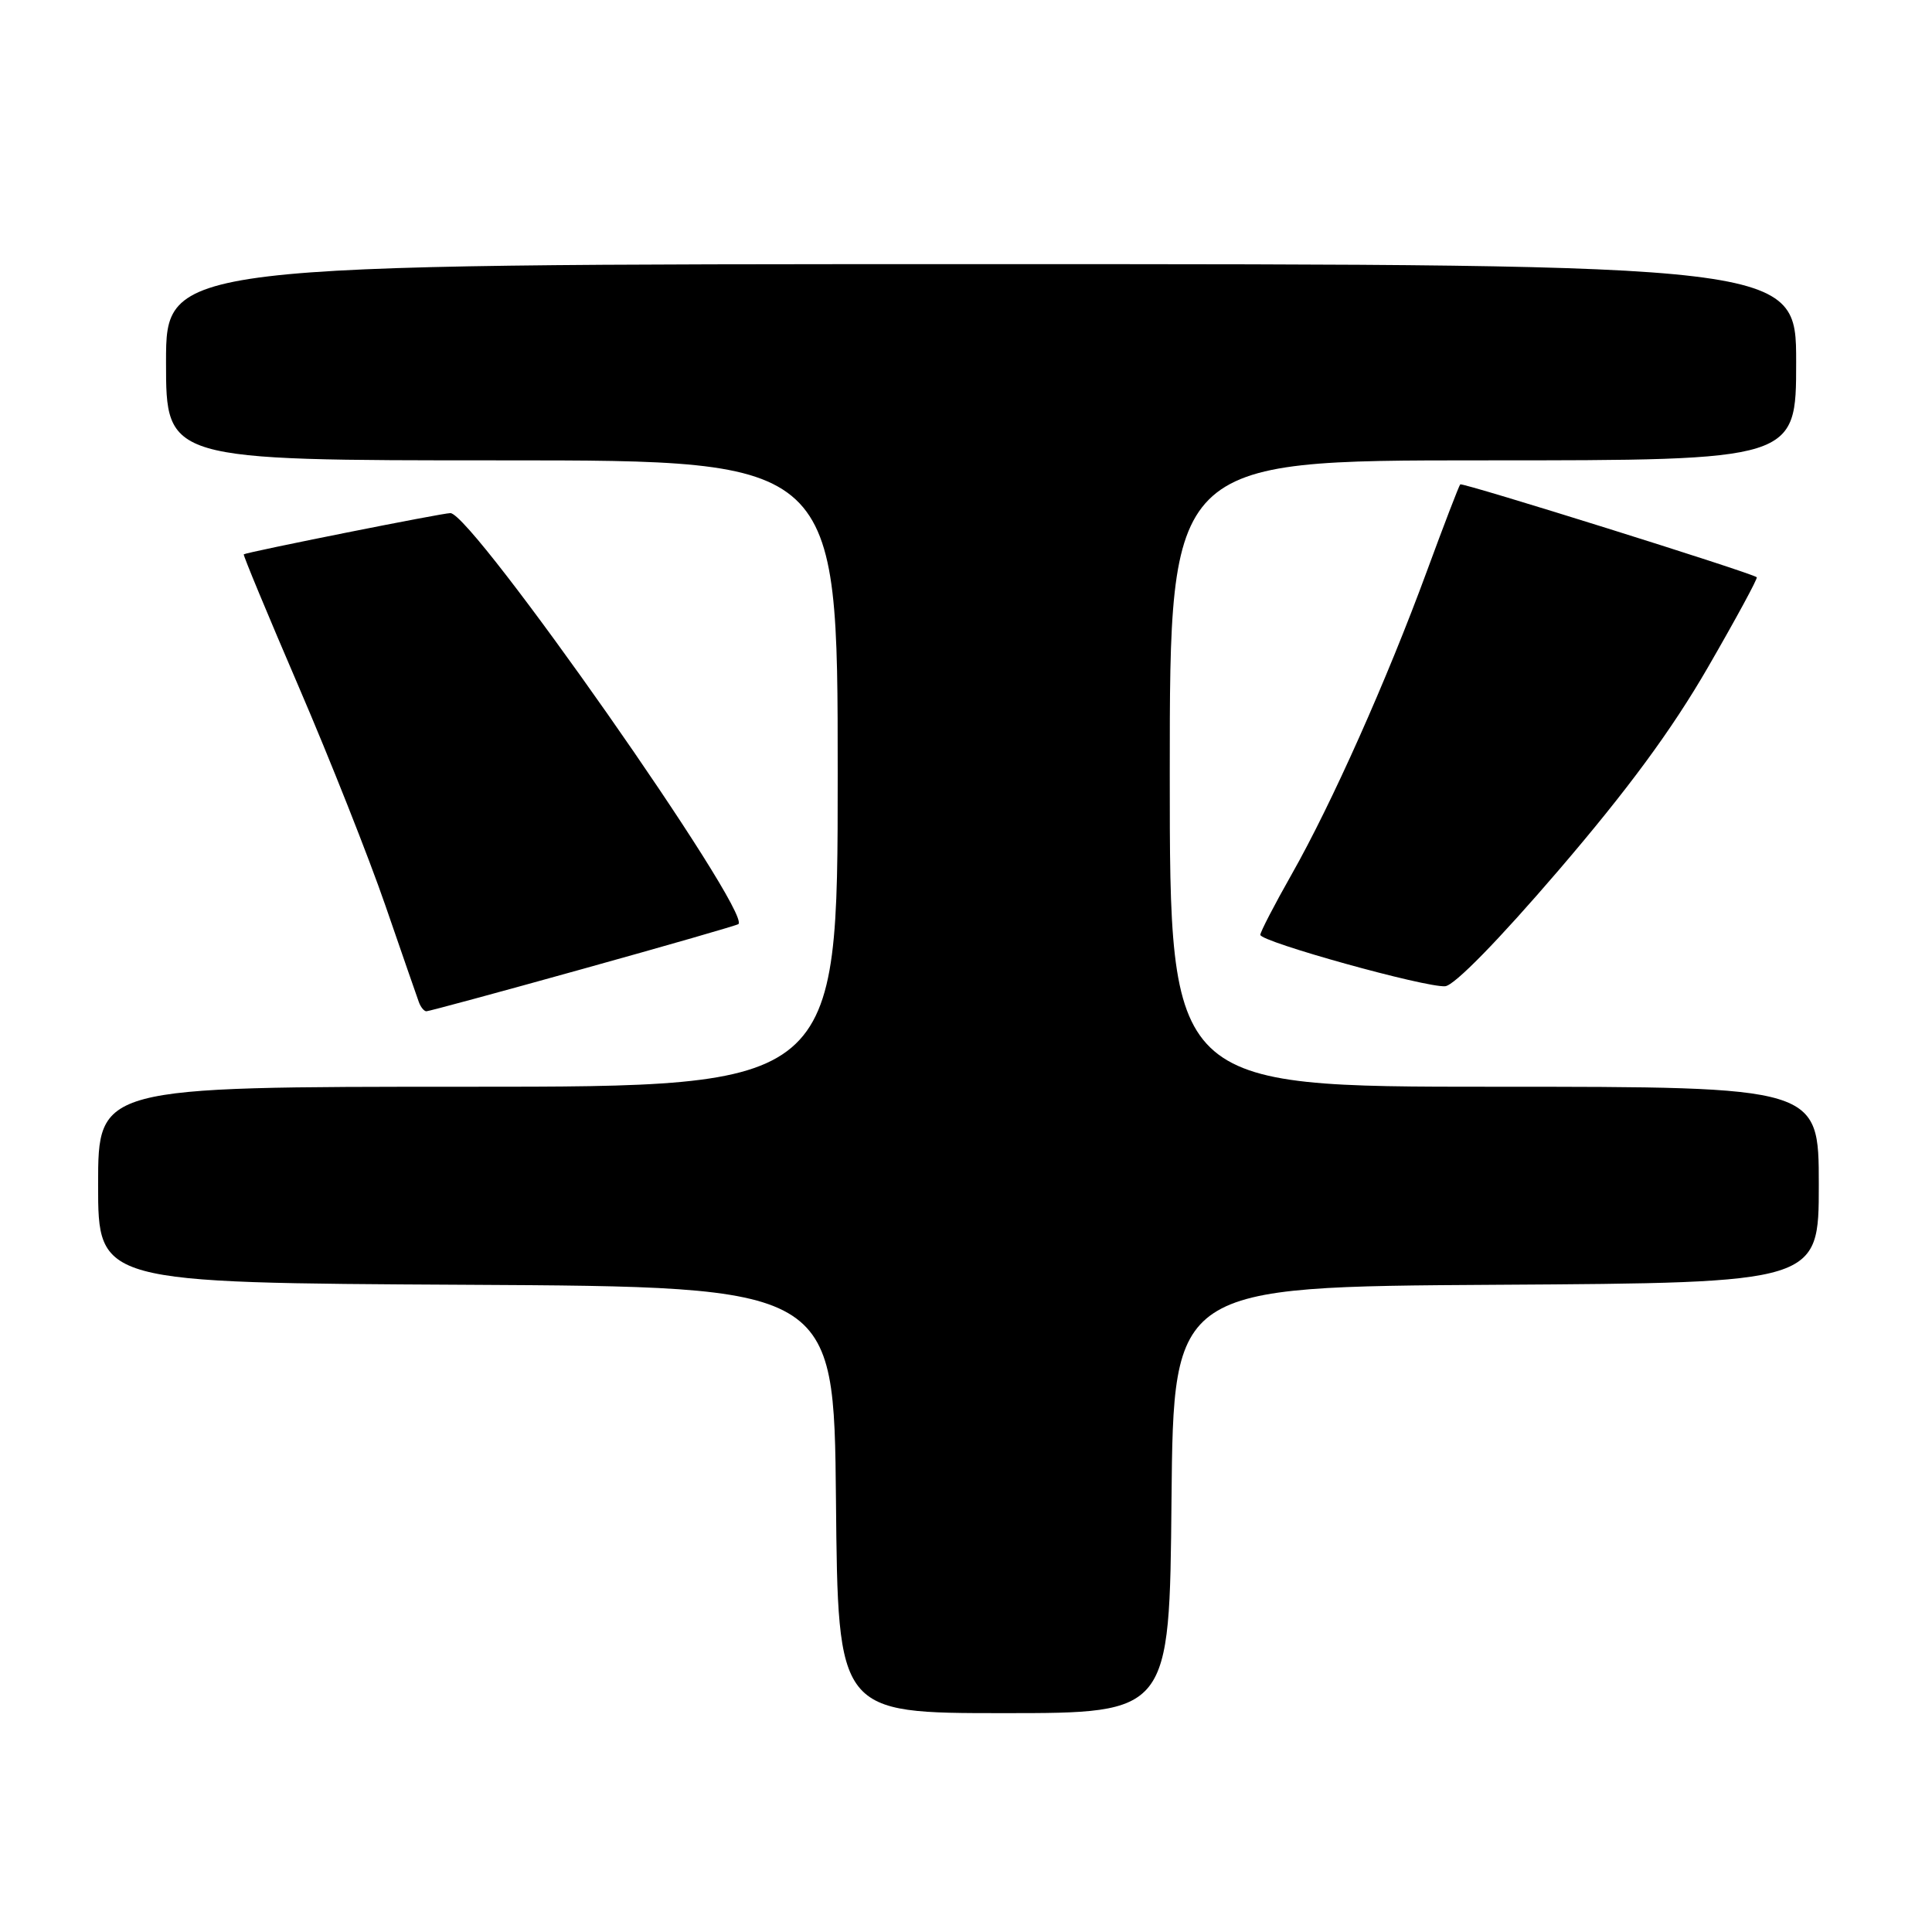 <?xml version="1.0" encoding="UTF-8" standalone="no"?>
<!DOCTYPE svg PUBLIC "-//W3C//DTD SVG 1.1//EN" "http://www.w3.org/Graphics/SVG/1.1/DTD/svg11.dtd" >
<svg xmlns="http://www.w3.org/2000/svg" xmlns:xlink="http://www.w3.org/1999/xlink" version="1.1" viewBox="0 0 256 256">
 <g >
 <path fill="currentColor"
d=" M 155.23 198.75 C 155.50 170.50 155.50 170.50 198.25 170.24 C 241.00 169.98 241.00 169.98 241.00 156.99 C 241.00 144.00 241.00 144.00 198.00 144.00 C 155.00 144.00 155.00 144.00 155.00 102.50 C 155.00 61.00 155.00 61.00 196.50 61.00 C 238.00 61.00 238.00 61.00 238.00 48.00 C 238.00 35.00 238.00 35.00 130.00 35.00 C 22.00 35.00 22.00 35.00 22.00 48.00 C 22.00 61.00 22.00 61.00 66.50 61.00 C 111.00 61.00 111.00 61.00 111.00 102.50 C 111.00 144.00 111.00 144.00 62.00 144.00 C 13.00 144.00 13.00 144.00 13.00 156.99 C 13.00 169.98 13.00 169.98 61.75 170.24 C 110.50 170.50 110.50 170.50 110.77 198.75 C 111.03 227.00 111.03 227.00 133.00 227.00 C 154.97 227.00 154.97 227.00 155.23 198.75 Z  M 77.28 128.37 C 88.40 125.28 97.65 122.61 97.84 122.45 C 99.64 120.89 62.60 68.02 59.68 67.99 C 58.66 67.97 32.85 73.13 32.30 73.45 C 32.18 73.52 35.47 81.43 39.60 91.04 C 43.73 100.64 48.89 113.67 51.07 120.00 C 53.25 126.33 55.24 132.06 55.49 132.75 C 55.73 133.44 56.19 134.00 56.50 134.00 C 56.81 134.00 66.16 131.47 77.28 128.37 Z  M 206.52 115.32 C 215.71 104.60 221.52 96.71 226.30 88.44 C 230.02 82.00 232.94 76.62 232.78 76.49 C 232.12 75.90 193.77 63.90 193.49 64.18 C 193.32 64.36 191.33 69.54 189.06 75.71 C 183.78 90.08 176.45 106.51 171.16 115.84 C 168.87 119.88 167.00 123.49 167.00 123.87 C 167.00 124.79 188.97 130.90 191.50 130.68 C 192.72 130.57 198.55 124.61 206.52 115.32 Z "/>
</g>
</svg>
